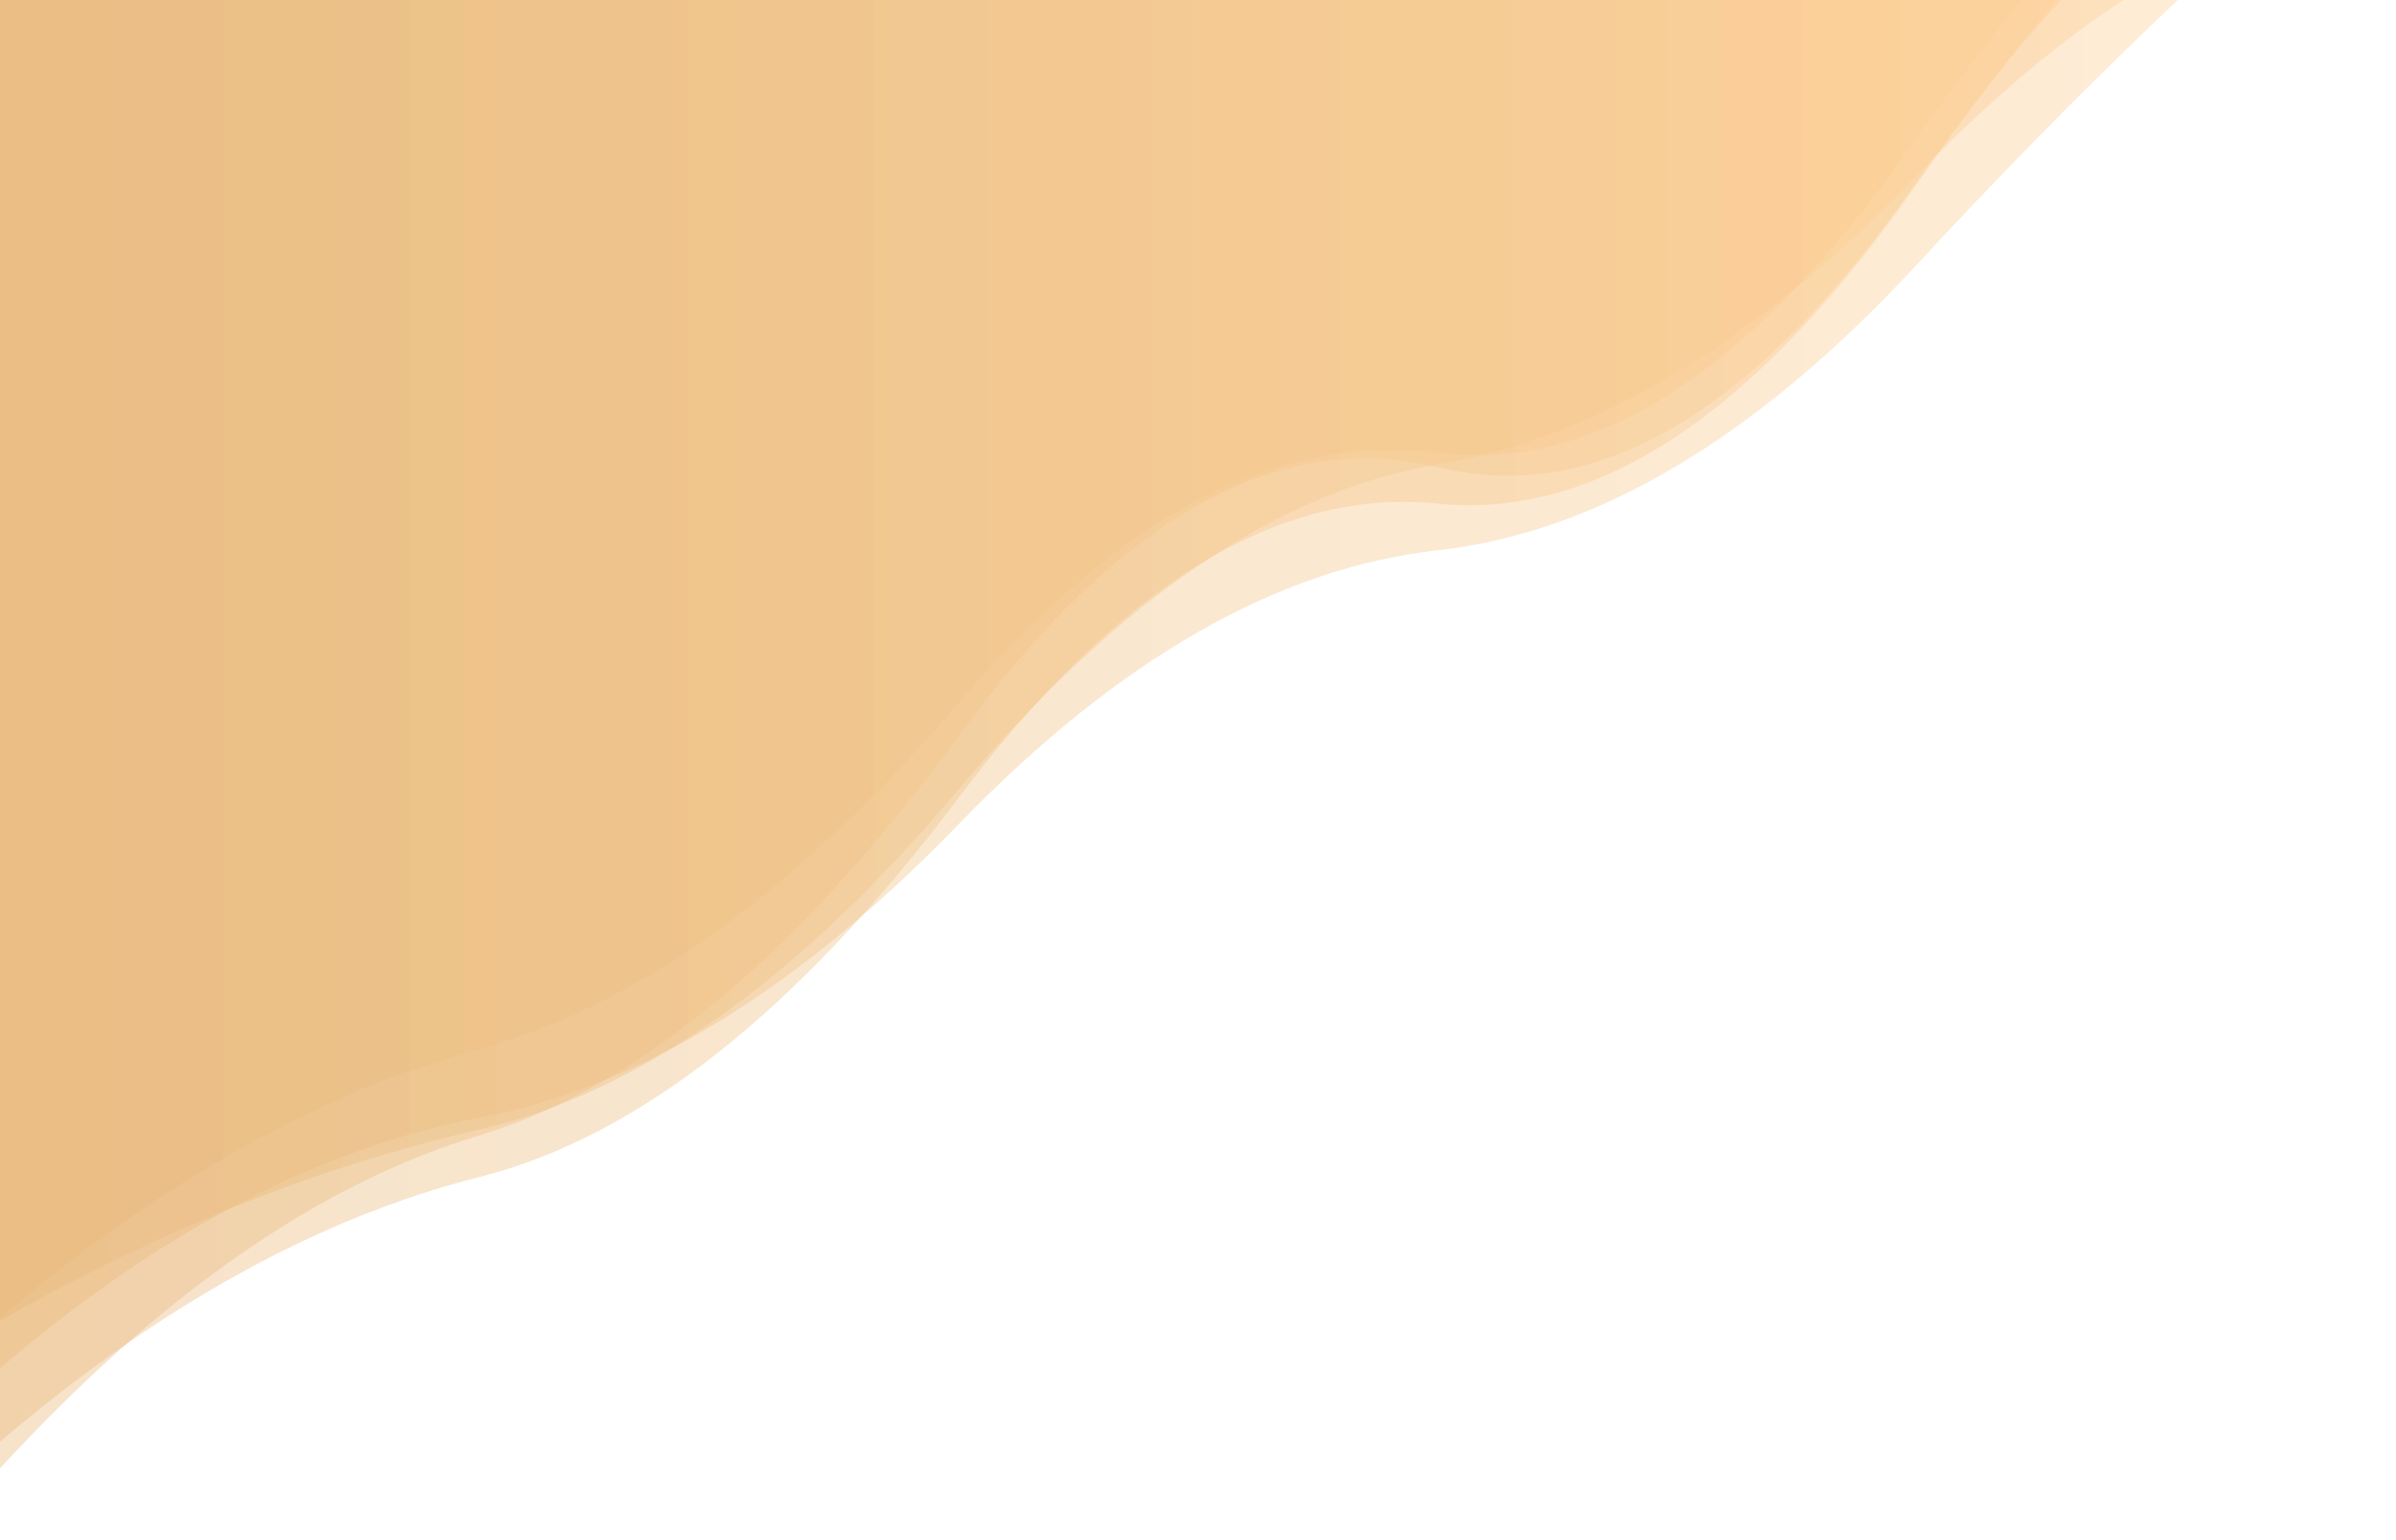 <?xml version="1.0" encoding="utf-8"?>
<svg xmlns="http://www.w3.org/2000/svg" xmlns:xlink="http://www.w3.org/1999/xlink" style="margin: auto; background: rgb(255, 251, 245); display: block; z-index: 1; position: relative; shape-rendering: auto;" width="1400" height="900" preserveAspectRatio="xMidYMid" viewBox="0 0 1400 900">
<g transform=""><linearGradient id="lg-0.07211048694347455" x1="0" x2="1" y1="0" y2="0">
  <stop stop-color="#e8b87a" offset="0"></stop>
  <stop stop-color="#ffd299" offset="1"></stop>
</linearGradient><path d="M 0 0 L 0 842.449 Q 140 723.218 280 687.84 T 560 466.276 T 840 294.284 T 1120 107.503 T 1400 -174.997 L 1400 0 Z" fill="url(#lg-0.07211048694347455)" opacity="0.4">
  <animate attributeName="d" dur="10s" repeatCount="indefinite" keyTimes="0;0.333;0.667;1" calcmod="spline" keySplines="0.2 0 0.2 1;0.2 0 0.2 1;0.2 0 0.2 1" begin="0s" values="M0 0L 0 826.769Q 140 631.151  280 608.842T 560 432.847T 840 291.629T 1120 -39.025T 1400 -183.653L 1400 0 Z;M0 0L 0 843.742Q 140 730.546  280 692.13T 560 457.842T 840 301.888T 1120 107.52T 1400 -171.606L 1400 0 Z;M0 0L 0 834.583Q 140 678.658  280 661.747T 560 517.561T 840 248.048T 1120 107.4T 1400 -195.617L 1400 0 Z;M0 0L 0 826.769Q 140 631.151  280 608.842T 560 432.847T 840 291.629T 1120 -39.025T 1400 -183.653L 1400 0 Z"></animate>
</path><path d="M 0 0 L 0 799.427 Q 140 679.926 280 653.199 T 560 481.765 T 840 321.58 T 1120 154.634 T 1400 -113.441 L 1400 0 Z" fill="url(#lg-0.07211048694347455)" opacity="0.4">
  <animate attributeName="d" dur="10s" repeatCount="indefinite" keyTimes="0;0.333;0.667;1" calcmod="spline" keySplines="0.2 0 0.2 1;0.2 0 0.2 1;0.2 0 0.2 1" begin="-2s" values="M0 0L 0 877.945Q 140 666.225  280 640.812T 560 367.358T 840 232.328T 1120 -26.502T 1400 -207.719L 1400 0 Z;M0 0L 0 804.074Q 140 717.574  280 690.669T 560 379.249T 840 297.903T 1120 88.783T 1400 -95.459L 1400 0 Z;M0 0L 0 797.794Q 140 666.7  280 640.035T 560 517.779T 840 329.898T 1120 177.767T 1400 -119.759L 1400 0 Z;M0 0L 0 877.945Q 140 666.225  280 640.812T 560 367.358T 840 232.328T 1120 -26.502T 1400 -207.719L 1400 0 Z"></animate>
</path><path d="M 0 0 L 0 858.065 Q 140 705.743 280 663.49 T 560 430.032 T 840 273.05 T 1120 106.219 T 1400 -130.563 L 1400 0 Z" fill="url(#lg-0.07211048694347455)" opacity="0.4">
  <animate attributeName="d" dur="10s" repeatCount="indefinite" keyTimes="0;0.333;0.667;1" calcmod="spline" keySplines="0.2 0 0.2 1;0.2 0 0.2 1;0.2 0 0.2 1" begin="-4s" values="M0 0L 0 885.427Q 140 730.517  280 687.243T 560 452.605T 840 292.191T 1120 138.813T 1400 -65.085L 1400 0 Z;M0 0L 0 781.281Q 140 665.959  280 624.259T 560 418.017T 840 231.265T 1120 -42.963T 1400 -211.143L 1400 0 Z;M0 0L 0 843.978Q 140 692.989  280 651.262T 560 418.412T 840 263.196T 1120 89.439T 1400 -164.27L 1400 0 Z;M0 0L 0 885.427Q 140 730.517  280 687.243T 560 452.605T 840 292.191T 1120 138.813T 1400 -65.085L 1400 0 Z"></animate>
</path><path d="M 0 0 L 0 771.771 Q 140 692.175 280 660.054 T 560 461.409 T 840 271.449 T 1120 102.487 T 1400 -65.354 L 1400 0 Z" fill="url(#lg-0.07211048694347455)" opacity="0.4">
  <animate attributeName="d" dur="10s" repeatCount="indefinite" keyTimes="0;0.333;0.667;1" calcmod="spline" keySplines="0.2 0 0.2 1;0.2 0 0.2 1;0.2 0 0.2 1" begin="-6s" values="M0 0L 0 765.144Q 140 697.674  280 664.611T 560 467.037T 840 275.921T 1120 103.719T 1400 -55.004L 1400 0 Z;M0 0L 0 847.438Q 140 636.625  280 610.077T 560 437.128T 840 264.747T 1120 81.39T 1400 -31.445L 1400 0 Z;M0 0L 0 876.431Q 140 605.335  280 588.088T 560 372.535T 840 200.828T 1120 83.044T 1400 -228.81L 1400 0 Z;M0 0L 0 765.144Q 140 697.674  280 664.611T 560 467.037T 840 275.921T 1120 103.719T 1400 -55.004L 1400 0 Z"></animate>
</path><path d="M 0 0 L 0 770.159 Q 140 651.528 280 612.988 T 560 410.715 T 840 264.606 T 1120 80.405 T 1400 -156.218 L 1400 0 Z" fill="url(#lg-0.07211048694347455)" opacity="0.4">
  <animate attributeName="d" dur="10s" repeatCount="indefinite" keyTimes="0;0.333;0.667;1" calcmod="spline" keySplines="0.2 0 0.2 1;0.2 0 0.2 1;0.2 0 0.2 1" begin="-8s" values="M0 0L 0 779.088Q 140 651.791  280 618.753T 560 432.971T 840 314.012T 1120 172.187T 1400 -86.106L 1400 0 Z;M0 0L 0 762.585Q 140 651.304  280 608.098T 560 391.836T 840 222.698T 1120 2.549T 1400 -215.692L 1400 0 Z;M0 0L 0 886.803Q 140 656.822  280 640.172T 560 417.183T 840 284.696T 1120 49.676T 1400 -47.009L 1400 0 Z;M0 0L 0 779.088Q 140 651.791  280 618.753T 560 432.971T 840 314.012T 1120 172.187T 1400 -86.106L 1400 0 Z"></animate>
</path></g>
</svg>